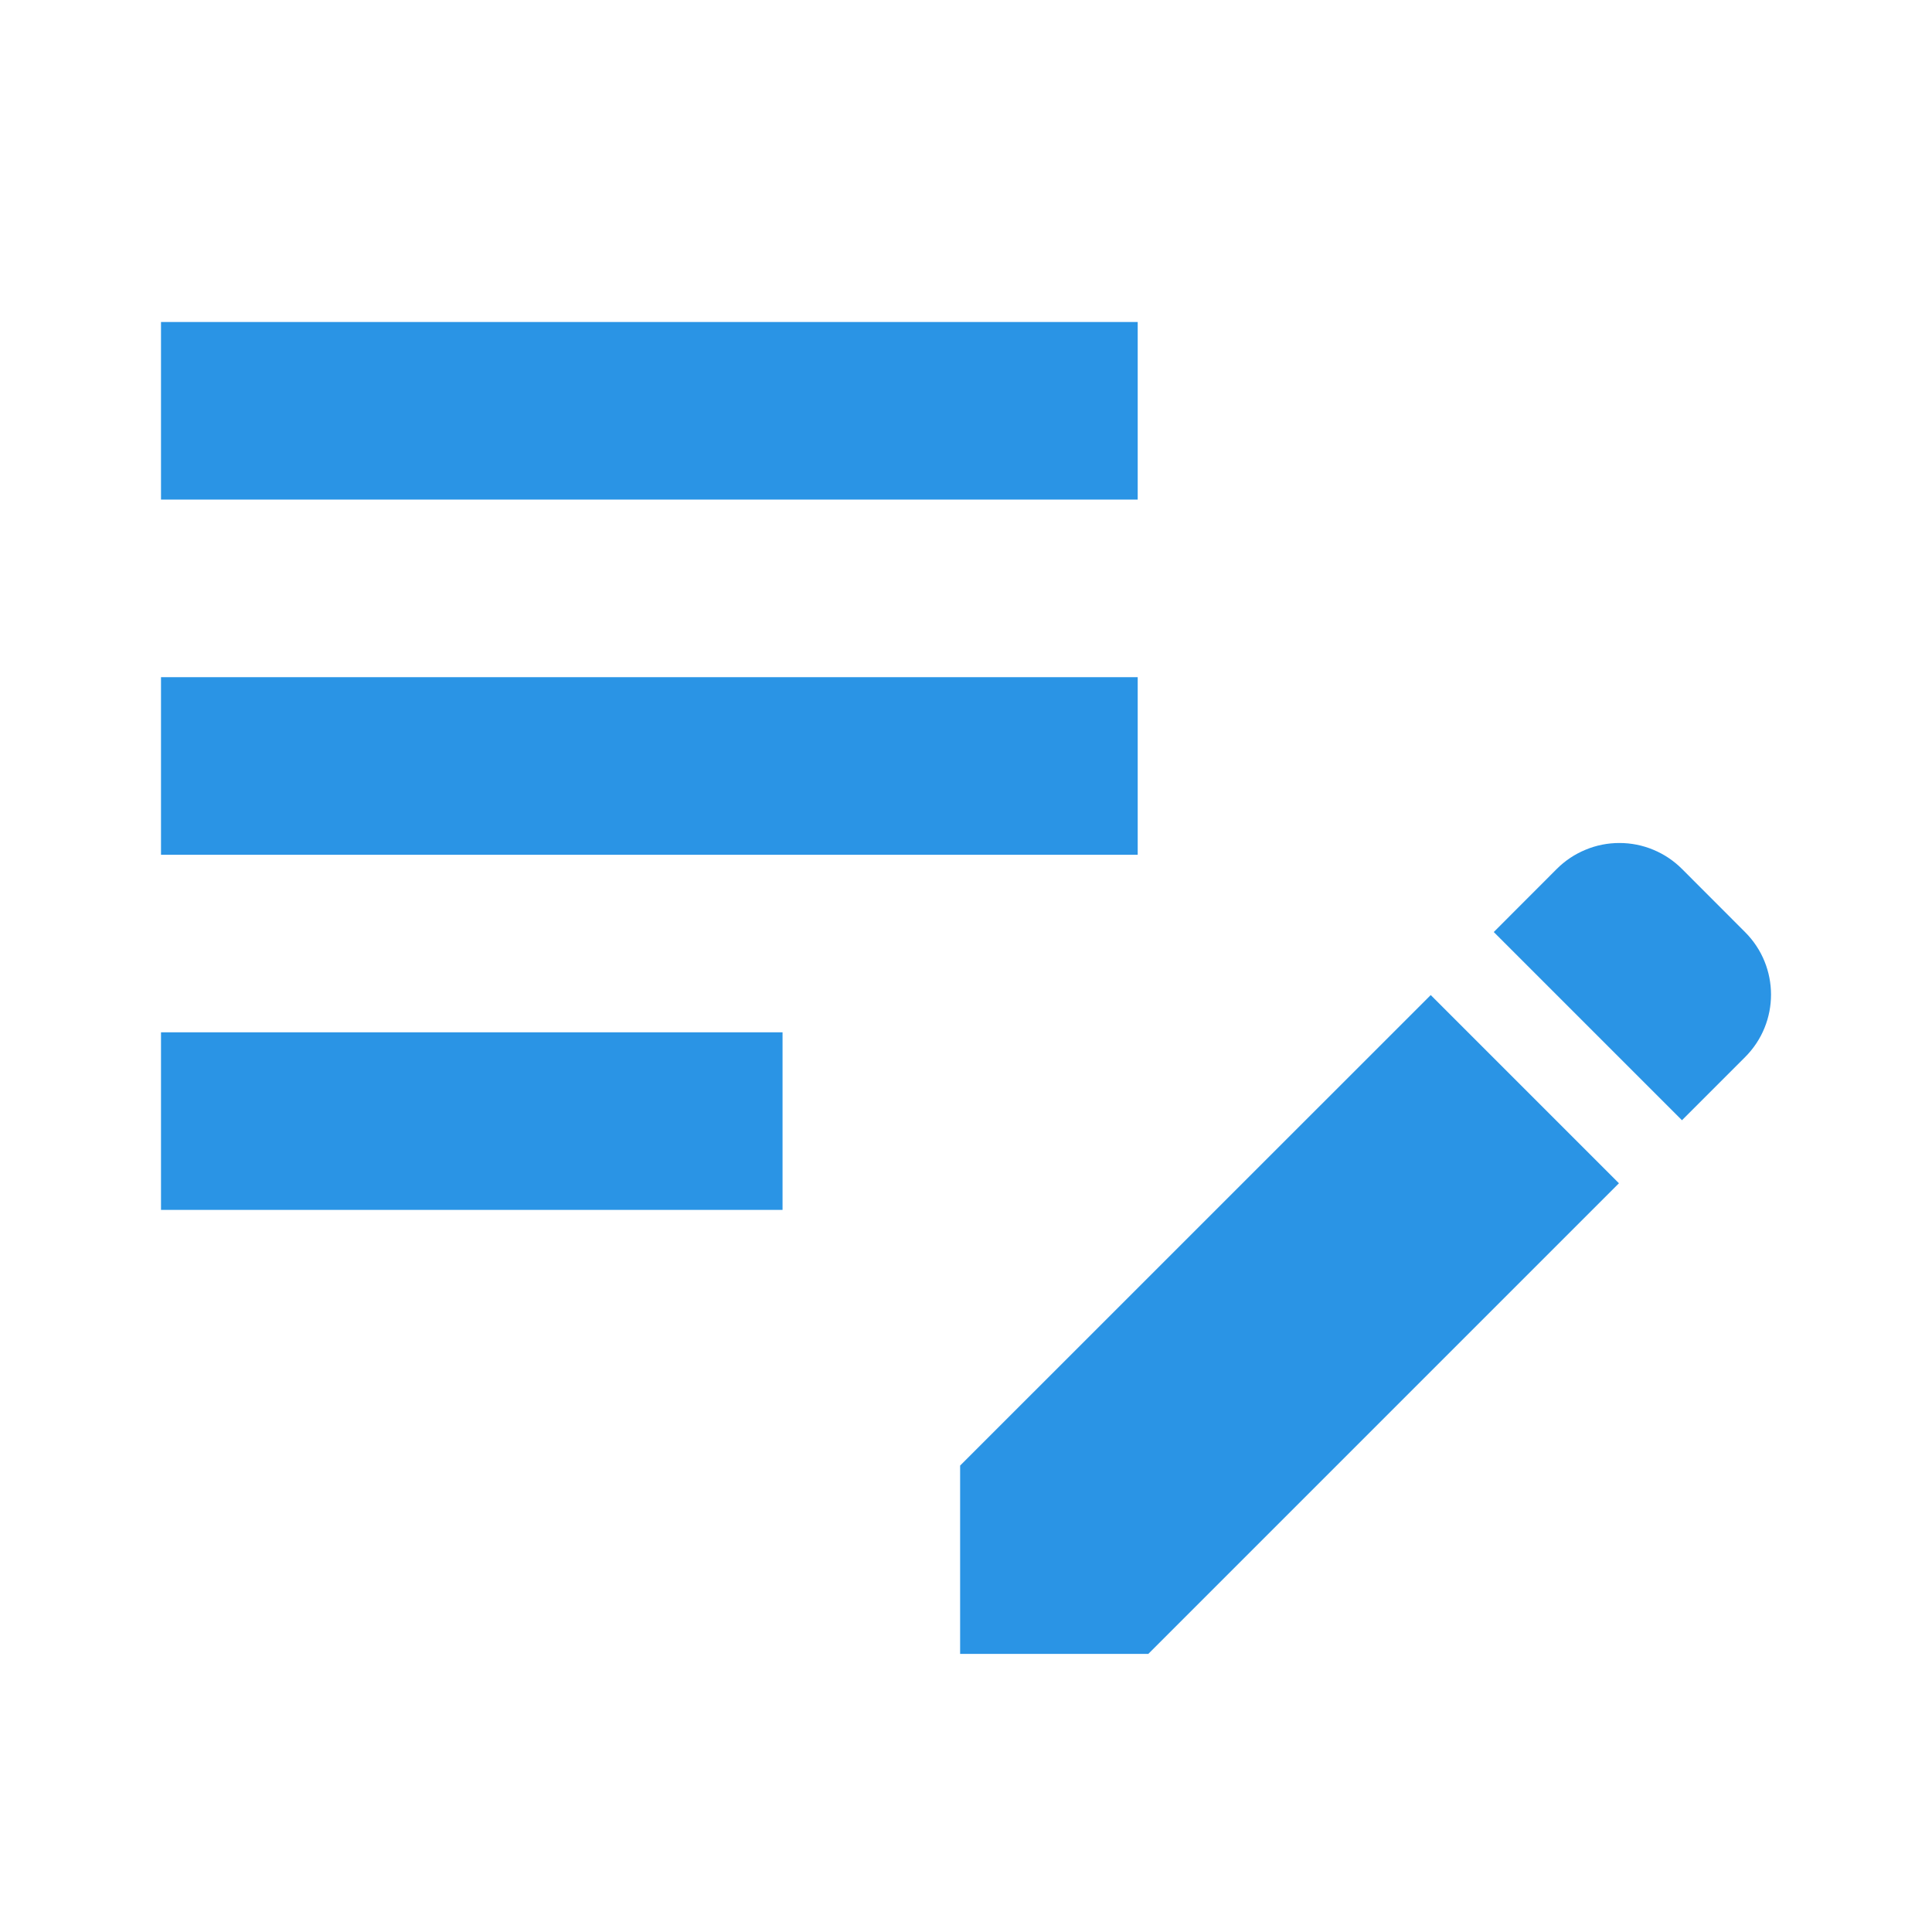 <svg width="24" height="24" viewBox="0 0 24 24" fill="none" xmlns="http://www.w3.org/2000/svg">
<path d="M2 8.412H14.133V10.618H2V8.412ZM2 6.206H14.133V4H2V6.206ZM2 15.03H9.721V12.824H2V15.03ZM18.556 11.578L19.339 10.794C19.441 10.692 19.562 10.611 19.696 10.556C19.829 10.5 19.972 10.472 20.117 10.472C20.261 10.472 20.404 10.5 20.538 10.556C20.671 10.611 20.792 10.692 20.894 10.794L21.677 11.578C22.108 12.008 22.108 12.703 21.677 13.133L20.894 13.916L18.556 11.578ZM17.773 12.361L11.927 18.206V20.545H14.265L20.111 14.699L17.773 12.361Z" fill="#2A94E5"/>
</svg>

